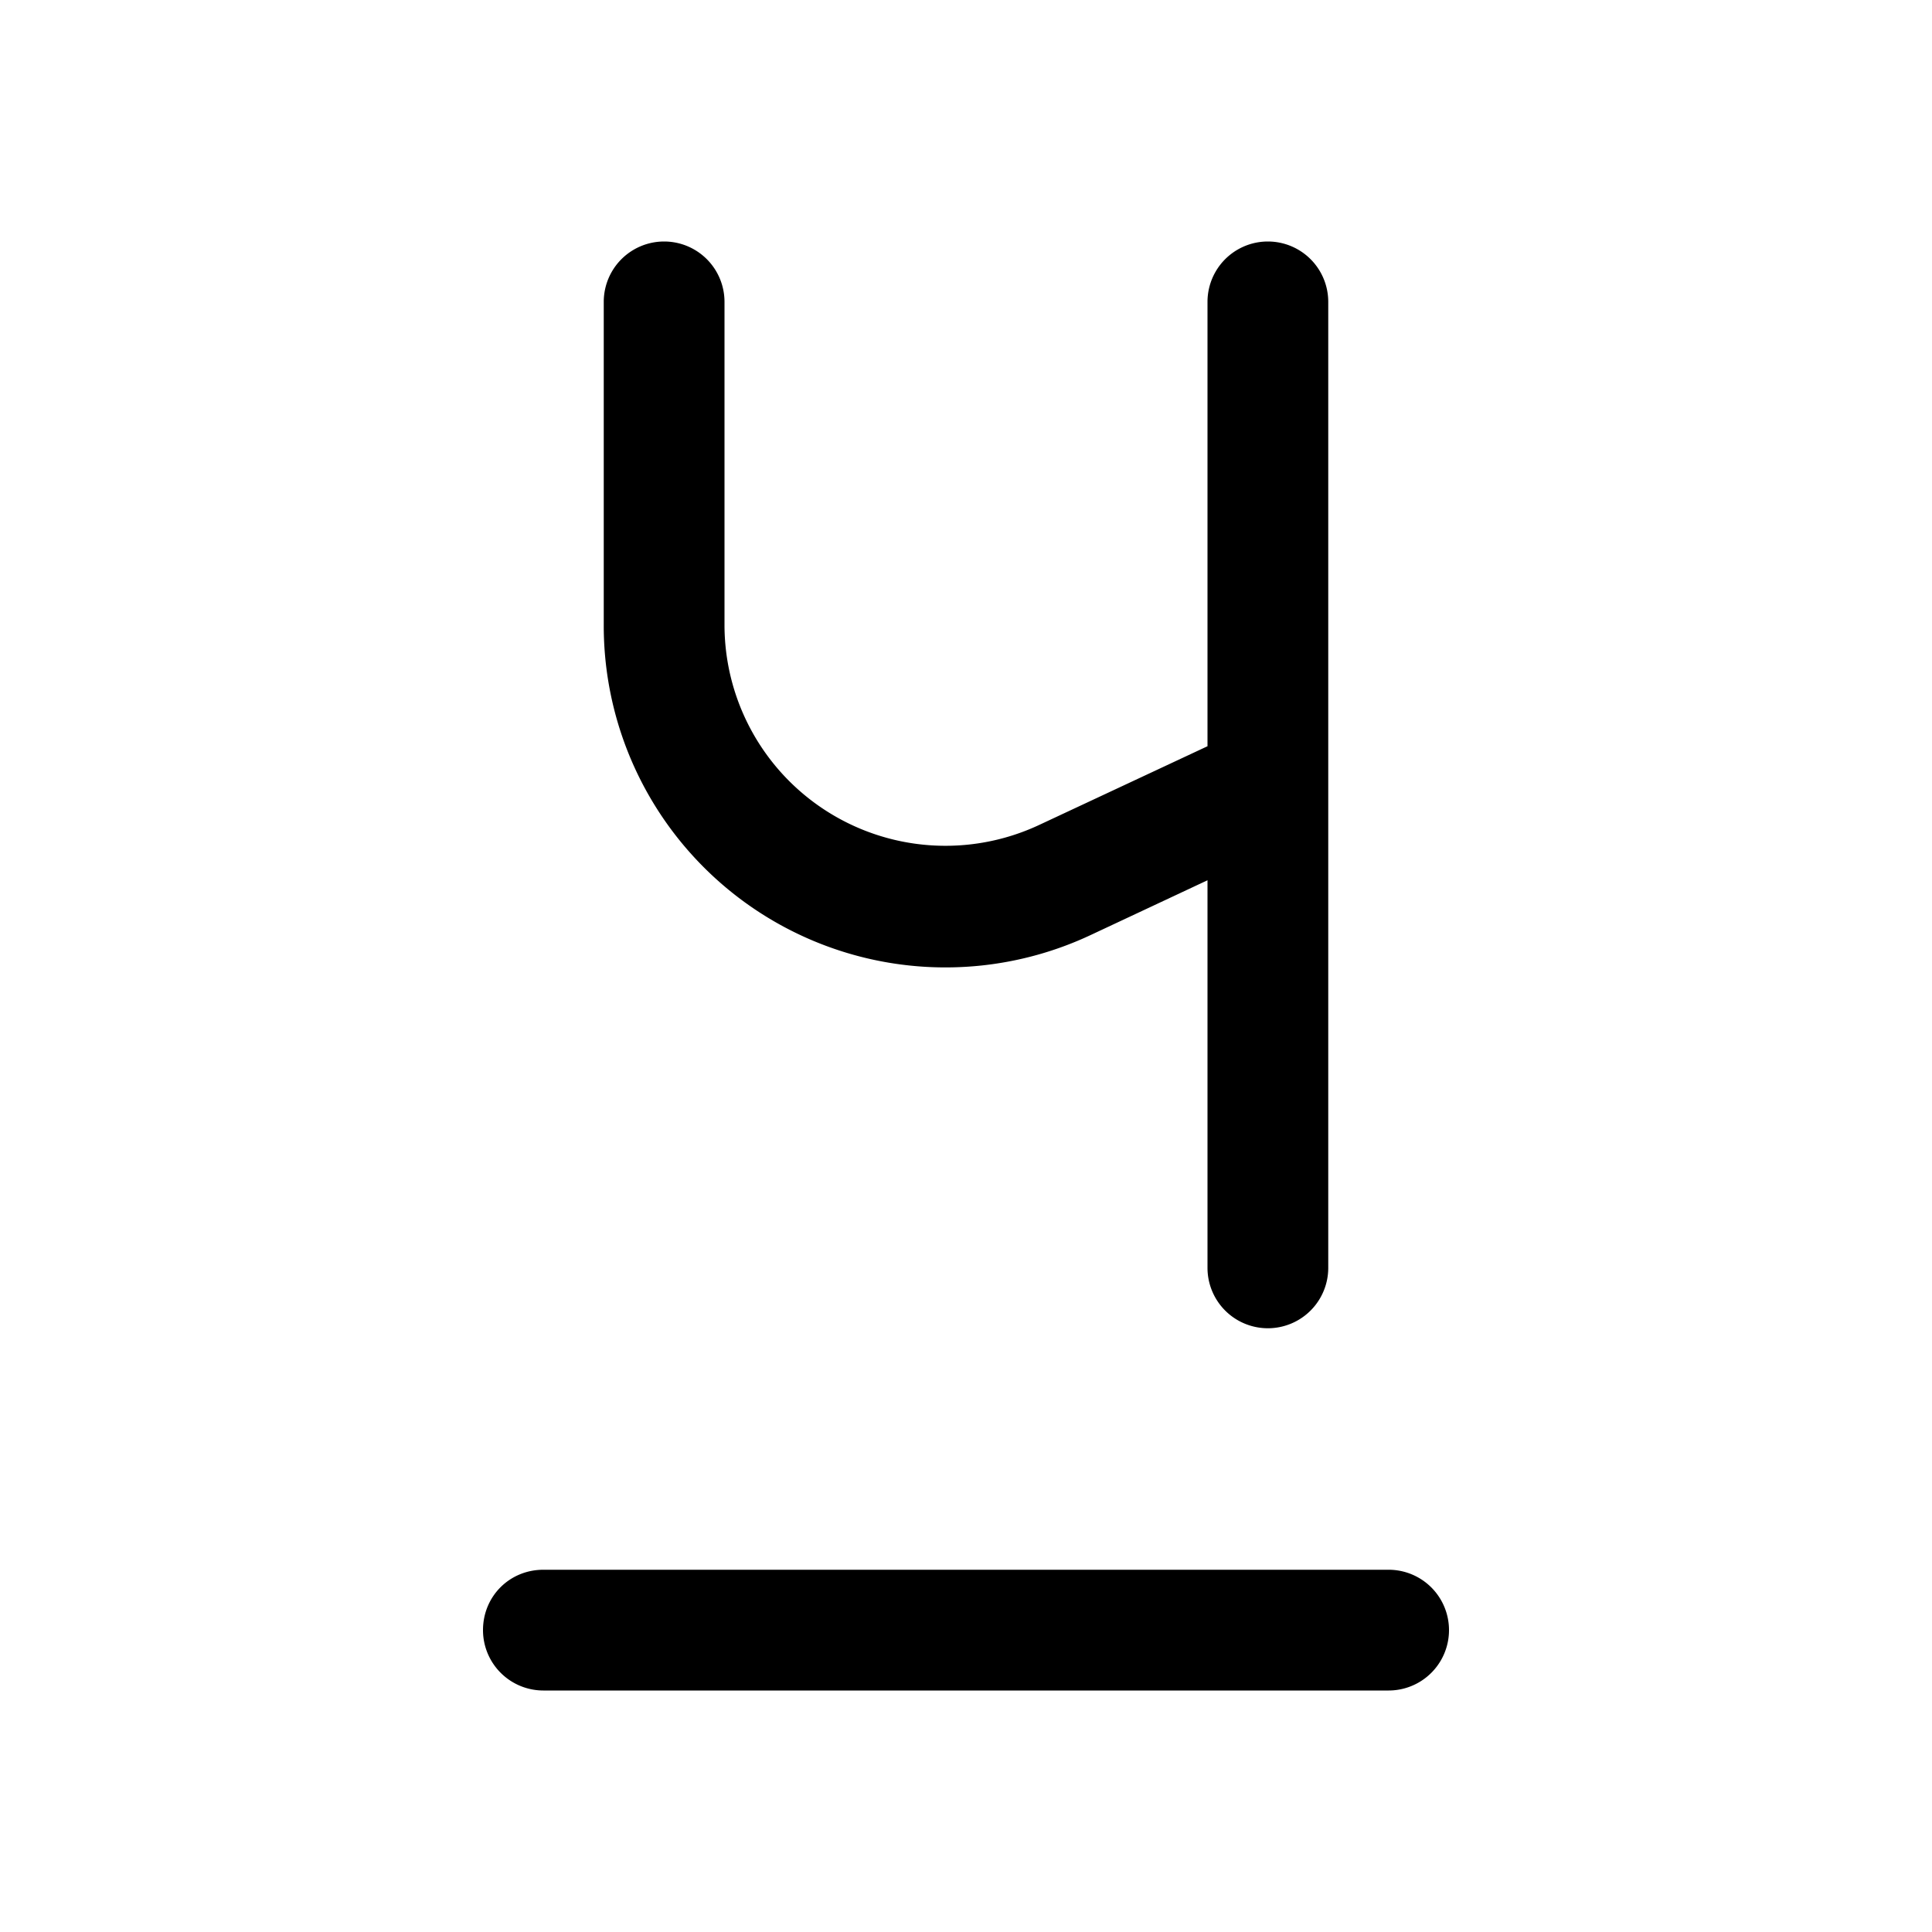 <svg width="16" height="16" viewBox="0 0 16 16" xmlns="http://www.w3.org/2000/svg"><path d="M6 2.5a.5.5 0 10-1 0v2.67a2.83 2.83 0 004.04 2.57l.96-.45v3.21a.5.5 0 001 0v-8a.5.5 0 00-1 0v3.68l-1.39.65A1.83 1.83 0 016 5.18V2.5zm-2 11c0-.28.22-.5.5-.5h7a.5.5 0 010 1h-7a.5.5 0 01-.5-.5z"/></svg>
